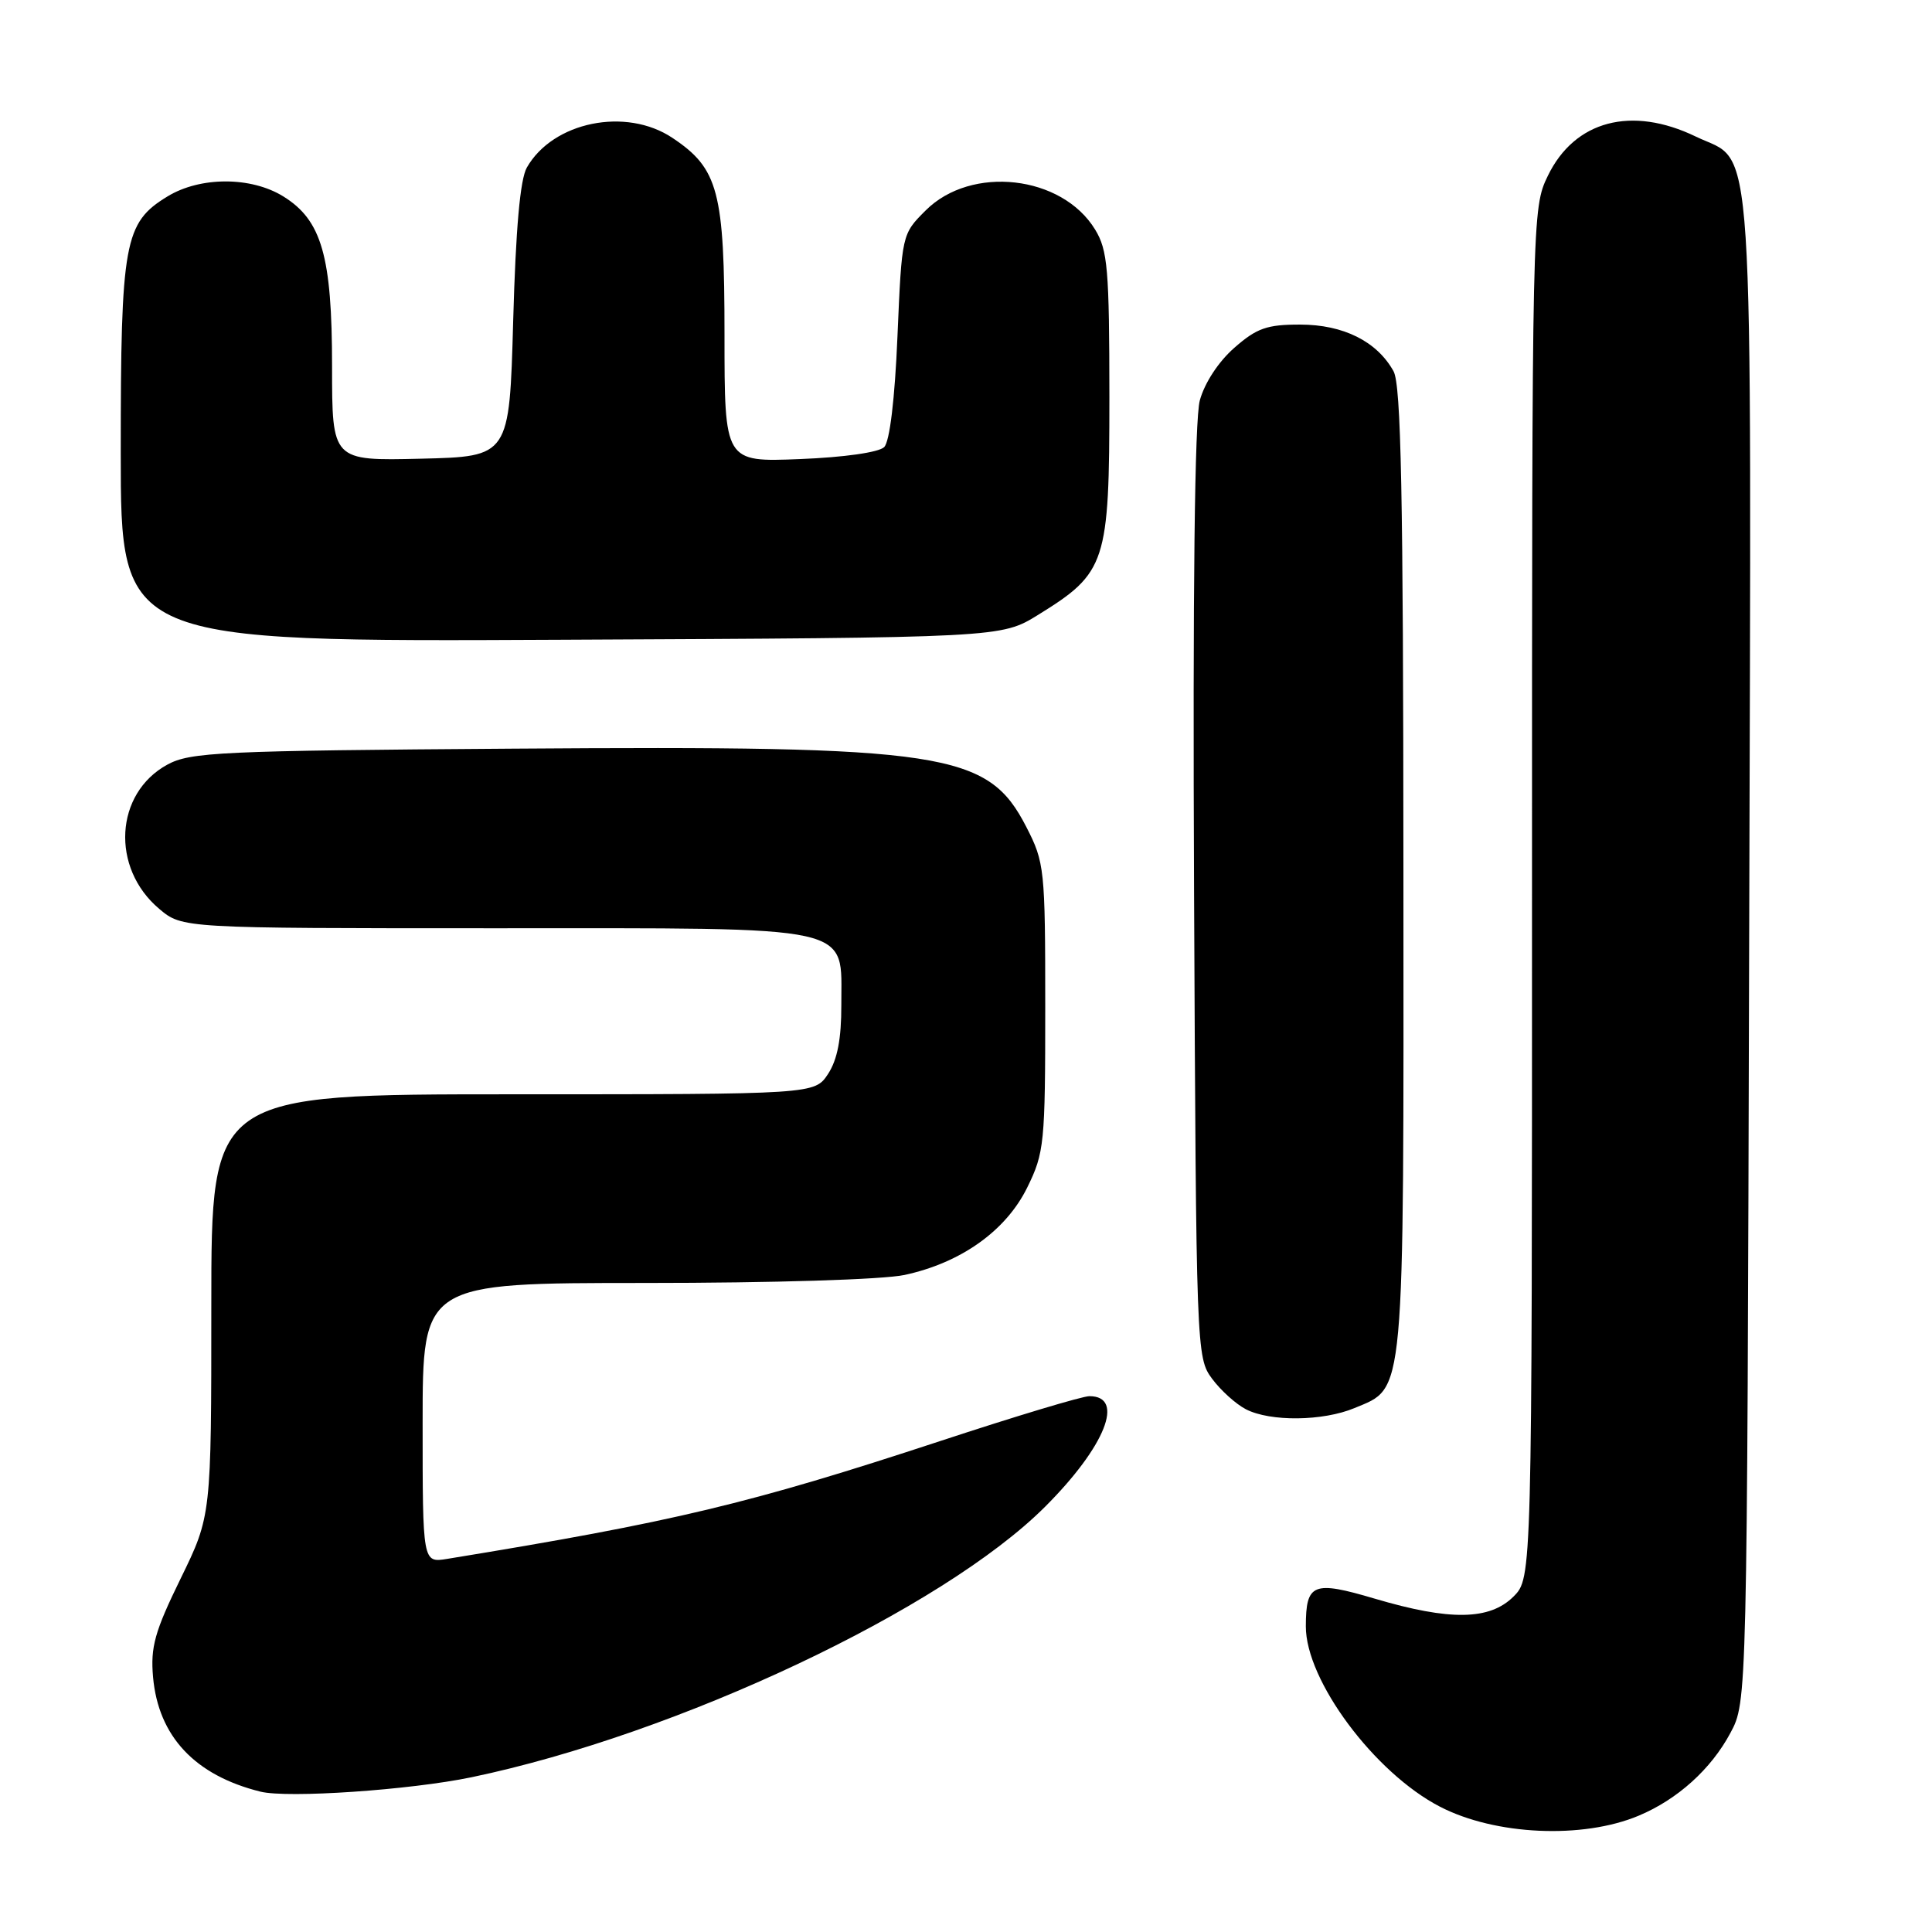 <?xml version="1.0" encoding="UTF-8" standalone="no"?>
<!DOCTYPE svg PUBLIC "-//W3C//DTD SVG 1.1//EN" "http://www.w3.org/Graphics/SVG/1.1/DTD/svg11.dtd" >
<svg xmlns="http://www.w3.org/2000/svg" xmlns:xlink="http://www.w3.org/1999/xlink" version="1.1" viewBox="0 0 256 256">
 <g >
 <path fill="currentColor"
d=" M 217.13 240.59 C 222.27 238.44 226.73 234.42 229.29 229.62 C 231.50 225.50 231.50 225.50 231.77 125.74 C 232.07 14.06 232.58 21.91 224.71 18.10 C 216.19 13.98 208.65 15.97 205.10 23.29 C 203.01 27.60 203.00 28.20 203.00 118.36 C 203.00 209.09 203.00 209.09 200.55 211.55 C 197.39 214.70 192.12 214.78 182.16 211.83 C 173.99 209.41 173.04 209.79 173.03 215.50 C 173.01 222.66 182.13 234.92 190.81 239.40 C 198.12 243.18 209.70 243.71 217.13 240.59 Z  M 62.50 235.49 C 89.81 229.78 124.90 213.23 138.50 199.63 C 146.46 191.67 149.12 185.00 144.35 185.00 C 143.40 185.00 134.50 187.68 124.57 190.95 C 99.32 199.26 89.24 201.67 59.25 206.56 C 56.00 207.09 56.00 207.09 56.00 188.55 C 56.00 170.00 56.00 170.00 85.45 170.00 C 102.45 170.00 116.99 169.55 119.85 168.94 C 127.33 167.33 133.29 163.09 136.11 157.36 C 138.38 152.75 138.50 151.52 138.50 133.48 C 138.50 115.12 138.41 114.28 135.99 109.57 C 130.88 99.63 125.37 98.79 68.00 99.20 C 29.16 99.47 25.21 99.66 22.17 101.32 C 15.21 105.12 14.65 115.00 21.10 120.43 C 24.15 123.00 24.15 123.00 65.47 123.00 C 114.11 123.00 111.44 122.41 111.48 133.18 C 111.49 137.65 110.96 140.40 109.73 142.29 C 107.95 145.00 107.95 145.00 67.98 145.00 C 28.00 145.00 28.00 145.00 28.00 172.93 C 28.00 200.85 28.00 200.85 23.93 209.18 C 20.50 216.19 19.93 218.24 20.28 222.22 C 20.98 230.07 25.82 235.24 34.50 237.40 C 38.11 238.30 54.34 237.19 62.50 235.49 Z  M 179.47 186.58 C 186.22 183.76 186.00 186.10 185.96 115.30 C 185.94 65.33 185.65 51.00 184.65 49.19 C 182.46 45.24 178.00 43.01 172.28 43.01 C 167.88 43.00 166.52 43.48 163.55 46.09 C 161.45 47.93 159.61 50.75 158.98 53.06 C 158.30 55.61 158.04 77.98 158.22 118.39 C 158.50 179.01 158.53 179.89 160.60 182.68 C 161.75 184.23 163.77 186.06 165.10 186.74 C 168.33 188.40 175.30 188.32 179.47 186.58 Z  M 137.56 81.47 C 146.59 75.89 147.00 74.63 147.00 52.60 C 146.99 35.68 146.78 33.15 145.11 30.42 C 140.72 23.21 128.69 21.85 122.66 27.88 C 119.50 31.03 119.50 31.03 118.92 44.54 C 118.57 52.91 117.89 58.51 117.16 59.24 C 116.46 59.94 111.84 60.60 105.98 60.83 C 96.00 61.23 96.00 61.23 96.00 44.37 C 96.00 25.36 95.20 22.34 89.10 18.27 C 82.95 14.16 73.27 16.13 69.81 22.20 C 68.92 23.76 68.34 30.30 68.00 42.50 C 67.50 60.50 67.50 60.50 55.75 60.78 C 44.00 61.06 44.00 61.06 44.00 48.55 C 44.00 33.94 42.63 29.17 37.53 26.02 C 33.26 23.38 26.53 23.38 22.19 26.03 C 16.46 29.52 16.00 32.05 16.00 59.99 C 16.00 85.05 16.00 85.05 74.33 84.77 C 132.66 84.50 132.66 84.50 137.56 81.47 Z "/>
</g>
</svg>